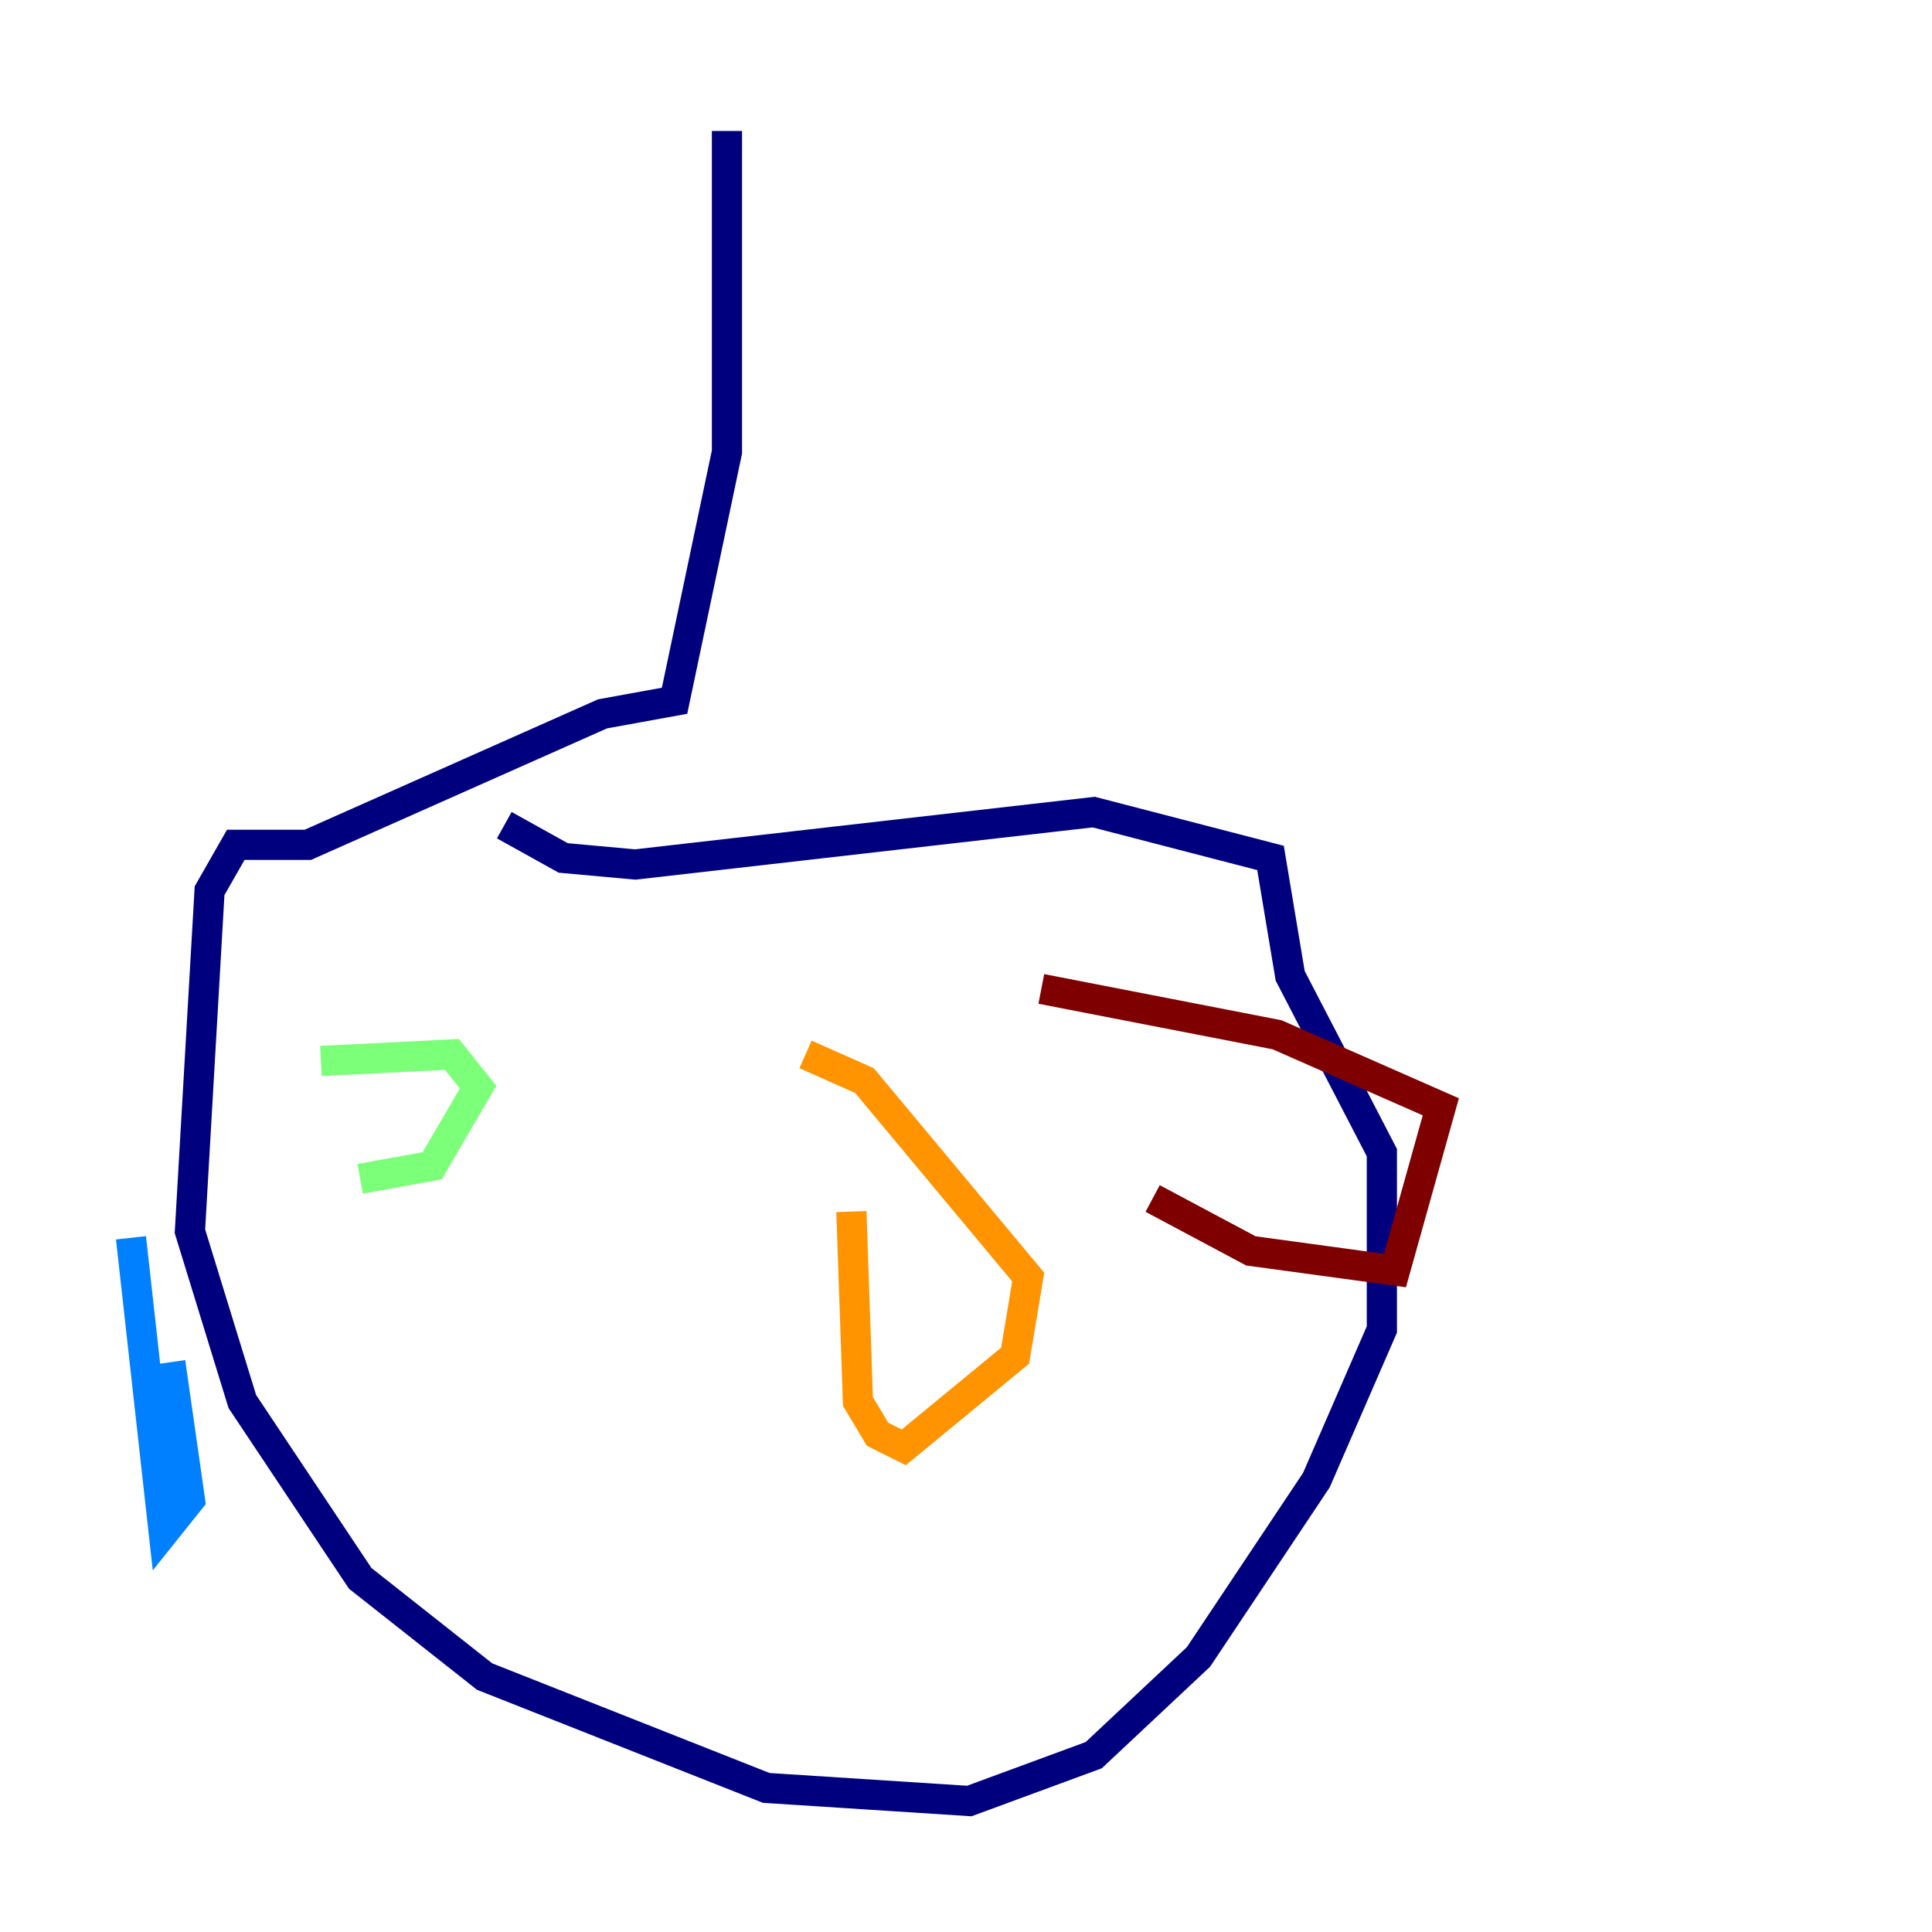 <?xml version="1.0" encoding="utf-8" ?>
<svg baseProfile="tiny" height="128" version="1.2" viewBox="0,0,128,128" width="128" xmlns="http://www.w3.org/2000/svg" xmlns:ev="http://www.w3.org/2001/xml-events" xmlns:xlink="http://www.w3.org/1999/xlink"><defs /><polyline fill="none" points="48.163,8.678 48.163,29.939 44.691,46.427 39.919,47.295 20.393,55.973 15.62,55.973 13.885,59.01 12.583,81.573 16.054,92.854 23.864,104.57 32.108,111.078 50.766,118.454 64.217,119.322 72.461,116.285 79.403,109.776 87.214,98.061 91.552,88.081 91.552,76.366 85.478,64.651 84.176,56.841 72.461,53.803 42.088,57.275 37.315,56.841 33.41,54.671" stroke="#00007f" stroke-width="2" /><polyline fill="none" points="8.678,82.007 10.848,101.532 12.583,99.363 11.281,90.251" stroke="#0080ff" stroke-width="2" /><polyline fill="none" points="23.864,78.102 28.637,77.234 31.675,72.027 29.939,69.858 21.261,70.291" stroke="#7cff79" stroke-width="2" /><polyline fill="none" points="56.407,80.271 56.841,92.854 58.142,95.024 59.878,95.891 67.254,89.817 68.122,84.61 57.275,71.593 53.37,69.858" stroke="#ff9400" stroke-width="2" /><polyline fill="none" points="76.366,79.403 82.875,82.875 92.42,84.176 95.458,73.329 84.61,68.556 68.99,65.519" stroke="#7f0000" stroke-width="2" /></svg>